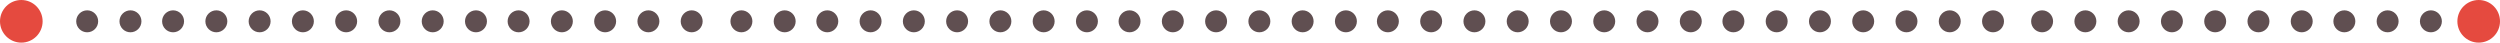 <?xml version="1.0" encoding="utf-8"?>
<!-- Generator: Adobe Illustrator 19.0.0, SVG Export Plug-In . SVG Version: 6.00 Build 0)  -->
<svg version="1.1" id="Capa_1" xmlns="http://www.w3.org/2000/svg" xmlns:xlink="http://www.w3.org/1999/xlink" x="0px" y="0px"
	 viewBox="0 0 387.1 6.6" style="enable-background:new 0 0 387.1 6.6;" xml:space="preserve">
<style type="text/css">
	.st0{fill:#E54A3F;}
	.st1{fill:#604F51;}
</style>
<g id="XMLID_86_">
	<circle id="XMLID_2982_" class="st0" cx="383.8" cy="3.3" r="3.3"/>
	<circle id="XMLID_2981_" class="st0" cx="3.3" cy="3.3" r="3.3"/>
	<g id="XMLID_2948_">
		<g id="XMLID_2965_">
			<circle id="XMLID_2980_" class="st1" cx="208.4" cy="3.3" r="1.7"/>
			<circle id="XMLID_2979_" class="st1" cx="188.3" cy="3.3" r="1.7"/>
			<circle id="XMLID_2978_" class="st1" cx="168.3" cy="3.3" r="1.7"/>
			<circle id="XMLID_2977_" class="st1" cx="148.2" cy="3.3" r="1.7"/>
			<circle id="XMLID_2976_" class="st1" cx="128.1" cy="3.3" r="1.7"/>
			<circle id="XMLID_2975_" class="st1" cx="201.7" cy="3.3" r="1.7"/>
			<circle id="XMLID_2974_" class="st1" cx="181.6" cy="3.3" r="1.7"/>
			<circle id="XMLID_2973_" class="st1" cx="161.6" cy="3.3" r="1.7"/>
			<circle id="XMLID_2972_" class="st1" cx="141.5" cy="3.3" r="1.7"/>
			<circle id="XMLID_2971_" class="st1" cx="121.5" cy="3.3" r="1.7"/>
			<circle id="XMLID_2970_" class="st1" cx="195" cy="3.3" r="1.7"/>
			<circle id="XMLID_2969_" class="st1" cx="174.9" cy="3.3" r="1.7"/>
			<circle id="XMLID_2968_" class="st1" cx="154.9" cy="3.3" r="1.7"/>
			<circle id="XMLID_2967_" class="st1" cx="134.8" cy="3.3" r="1.7"/>
			<circle id="XMLID_2966_" class="st1" cx="114.8" cy="3.3" r="1.7"/>
		</g>
		<g id="XMLID_2949_">
			<circle id="XMLID_2964_" class="st1" cx="107.1" cy="3.3" r="1.7"/>
			<circle id="XMLID_2963_" class="st1" cx="87" cy="3.3" r="1.7"/>
			<circle id="XMLID_2962_" class="st1" cx="67" cy="3.3" r="1.7"/>
			<circle id="XMLID_2961_" class="st1" cx="46.9" cy="3.3" r="1.7"/>
			<circle id="XMLID_2960_" class="st1" cx="26.8" cy="3.3" r="1.7"/>
			<circle id="XMLID_2959_" class="st1" cx="100.4" cy="3.3" r="1.7"/>
			<circle id="XMLID_2958_" class="st1" cx="80.3" cy="3.3" r="1.7"/>
			<circle id="XMLID_2957_" class="st1" cx="60.3" cy="3.3" r="1.7"/>
			<circle id="XMLID_2956_" class="st1" cx="40.2" cy="3.3" r="1.7"/>
			<circle id="XMLID_2955_" class="st1" cx="20.2" cy="3.3" r="1.7"/>
			<circle id="XMLID_2954_" class="st1" cx="93.7" cy="3.3" r="1.7"/>
			<circle id="XMLID_2953_" class="st1" cx="73.7" cy="3.3" r="1.7"/>
			<circle id="XMLID_2952_" class="st1" cx="53.6" cy="3.3" r="1.7"/>
			<circle id="XMLID_2951_" class="st1" cx="33.5" cy="3.3" r="1.7"/>
			<circle id="XMLID_2950_" class="st1" cx="13.5" cy="3.3" r="1.7"/>
		</g>
	</g>
	<g id="XMLID_90_">
		<g id="XMLID_14122_">
			<circle id="XMLID_19198_" class="st1" cx="369.7" cy="3.3" r="1.7"/>
			<circle id="XMLID_19197_" class="st1" cx="349.7" cy="3.3" r="1.7"/>
			<circle id="XMLID_19196_" class="st1" cx="329.6" cy="3.3" r="1.7"/>
			<circle id="XMLID_14142_" class="st1" cx="363" cy="3.3" r="1.7"/>
			<circle id="XMLID_14138_" class="st1" cx="343" cy="3.3" r="1.7"/>
			<circle id="XMLID_14137_" class="st1" cx="322.9" cy="3.3" r="1.7"/>
			<circle id="XMLID_14134_" class="st1" cx="376.4" cy="3.3" r="1.7"/>
			<circle id="XMLID_14131_" class="st1" cx="356.4" cy="3.3" r="1.7"/>
			<circle id="XMLID_14130_" class="st1" cx="336.3" cy="3.3" r="1.7"/>
			<circle id="XMLID_14123_" class="st1" cx="316.2" cy="3.3" r="1.7"/>
		</g>
		<g id="XMLID_91_">
			<circle id="XMLID_14120_" class="st1" cx="308.6" cy="3.3" r="1.7"/>
			<circle id="XMLID_14110_" class="st1" cx="288.5" cy="3.3" r="1.7"/>
			<circle id="XMLID_14109_" class="st1" cx="268.4" cy="3.3" r="1.7"/>
			<circle id="XMLID_13812_" class="st1" cx="248.4" cy="3.3" r="1.7"/>
			<circle id="XMLID_13811_" class="st1" cx="228.3" cy="3.3" r="1.7"/>
			<circle id="XMLID_316_" class="st1" cx="301.9" cy="3.3" r="1.7"/>
			<circle id="XMLID_315_" class="st1" cx="281.8" cy="3.3" r="1.7"/>
			<circle id="XMLID_310_" class="st1" cx="261.8" cy="3.3" r="1.7"/>
			<circle id="XMLID_309_" class="st1" cx="241.7" cy="3.3" r="1.7"/>
			<circle id="XMLID_308_" class="st1" cx="221.6" cy="3.3" r="1.7"/>
			<circle id="XMLID_307_" class="st1" cx="295.2" cy="3.3" r="1.7"/>
			<circle id="XMLID_306_" class="st1" cx="275.1" cy="3.3" r="1.7"/>
			<circle id="XMLID_305_" class="st1" cx="255.1" cy="3.3" r="1.7"/>
			<circle id="XMLID_304_" class="st1" cx="235" cy="3.3" r="1.7"/>
			<circle id="XMLID_99_" class="st1" cx="214.9" cy="3.3" r="1.7"/>
		</g>
	</g>
</g>
</svg>
